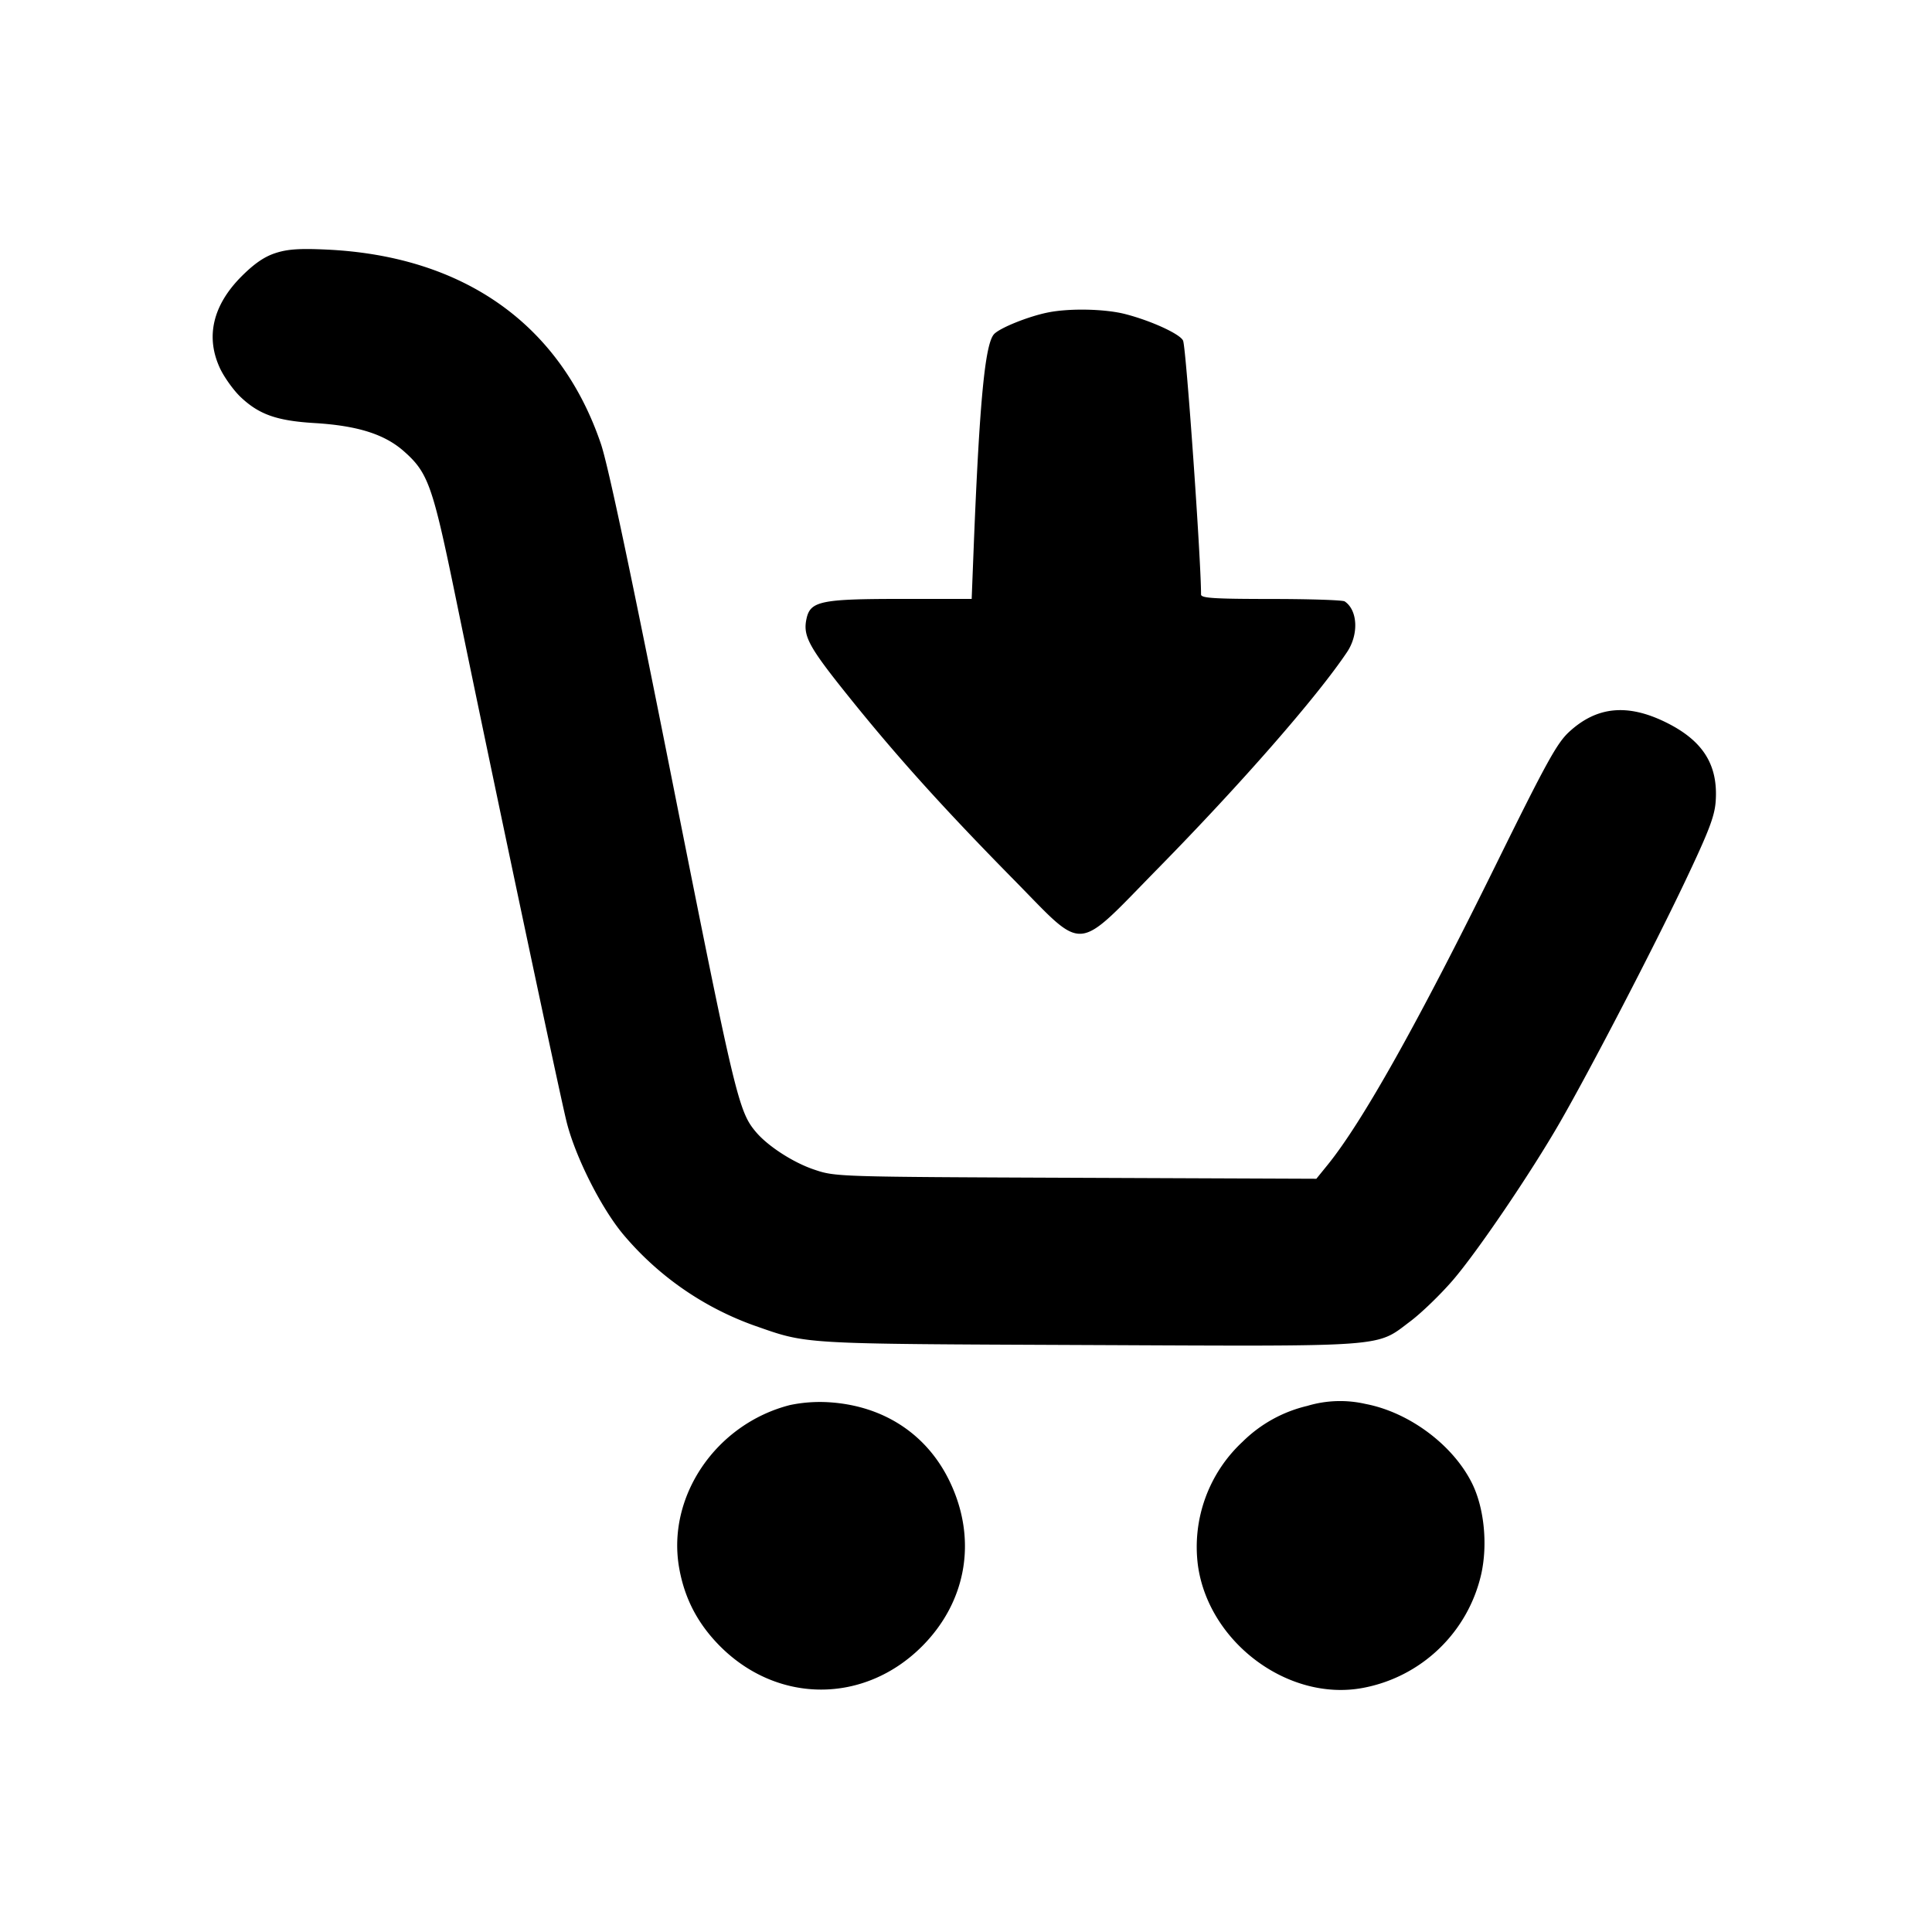<svg xmlns="http://www.w3.org/2000/svg" xml:space="preserve" viewBox="0 0 32 32"><path fill-rule="evenodd" d="M4.565 4.191c-.184.059-.351.173-.564.386-.479.48-.601 1.007-.354 1.53.07.146.22.355.333.464.307.293.601.398 1.227.436.714.043 1.161.184 1.481.466.403.355.477.564.856 2.406.61 2.971 1.731 8.269 1.842 8.708.144.572.566 1.412.931 1.852a5.063 5.063 0 0 0 2.164 1.512c.911.318.709.306 5.537.327 5.025.022 4.763.042 5.343-.394.183-.138.5-.444.703-.68.407-.473 1.295-1.782 1.775-2.617.507-.882 1.538-2.867 2.063-3.971.401-.844.497-1.093.515-1.341.043-.605-.208-1.006-.821-1.309-.639-.316-1.149-.266-1.607.157-.2.184-.377.504-1.209 2.193-1.293 2.625-2.217 4.272-2.792 4.98l-.185.228-3.982-.016c-3.975-.016-3.982-.016-4.339-.137-.344-.116-.762-.386-.96-.62-.289-.341-.345-.576-1.377-5.764-.692-3.483-1.073-5.285-1.192-5.635-.672-1.978-2.27-3.111-4.54-3.218-.448-.021-.648-.008-.848.057m12.795.984c-.327.065-.802.257-.896.36-.149.164-.24 1.113-.335 3.492l-.035.893h-1.172c-1.321 0-1.5.037-1.563.325-.063.287.031.462.691 1.284.797.993 1.58 1.862 2.744 3.044 1.194 1.213.995 1.229 2.385-.188 1.383-1.409 2.634-2.841 3.132-3.584.197-.294.178-.695-.039-.84-.032-.022-.581-.04-1.219-.04-.946-.001-1.16-.014-1.16-.074 0-.578-.243-4.03-.296-4.2-.032-.105-.518-.331-.956-.444-.334-.087-.923-.1-1.281-.028m-4.275 18.097c-1.228.313-2.047 1.519-1.835 2.703.09.506.31.924.68 1.295.954.953 2.386.953 3.34 0 .738-.739.916-1.759.472-2.707-.373-.798-1.096-1.279-2.009-1.337a2.431 2.431 0 0 0-.648.046m8.568.014a2.26 2.26 0 0 0-1.071.593 2.378 2.378 0 0 0-.74 2.053c.18 1.275 1.498 2.254 2.727 2.026a2.476 2.476 0 0 0 1.965-1.886c.109-.491.049-1.094-.15-1.499-.314-.638-1.042-1.181-1.765-1.319a1.889 1.889 0 0 0-.966.032"/></svg>
